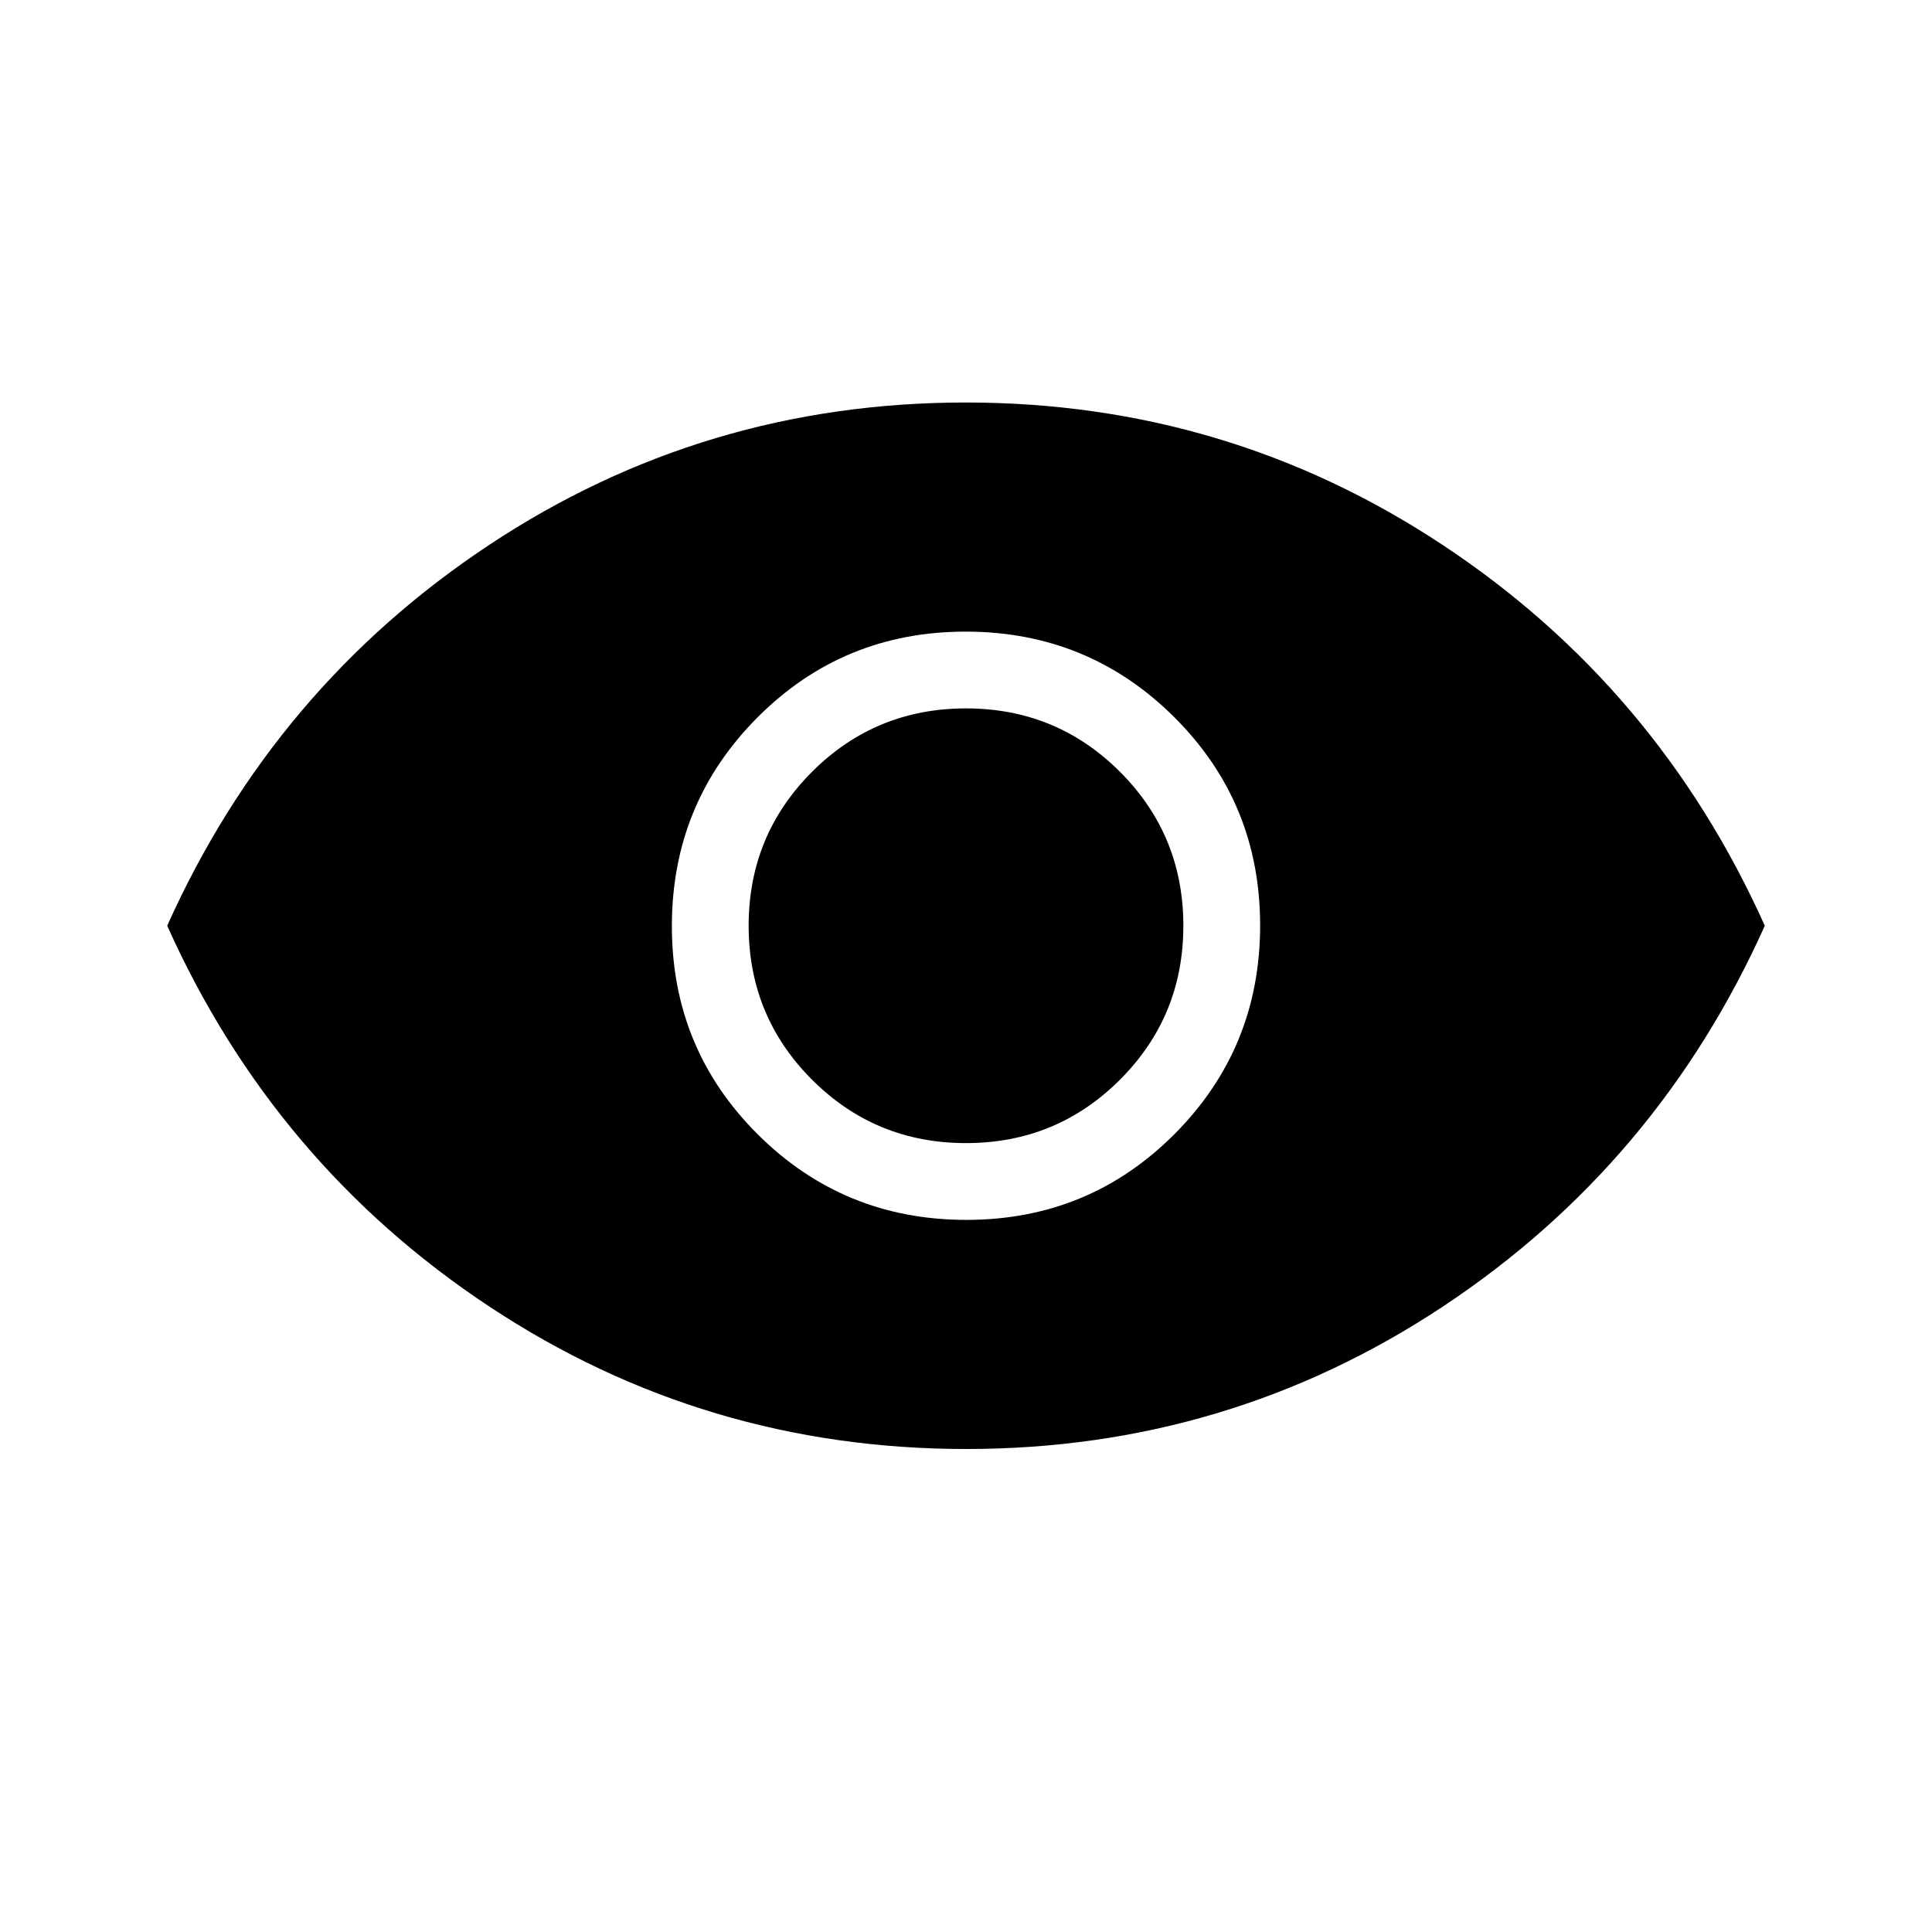 <svg xmlns="http://www.w3.org/2000/svg" height="24" viewBox="0 -960 960 960" width="24"><path d="M480.181-353.846q60.973 0 103.473-42.681t42.5-103.654q0-60.973-42.681-103.473t-103.654-42.5q-60.973 0-103.473 42.681t-42.5 103.654q0 60.973 42.681 103.473t103.654 42.5ZM480-392q-45 0-76.5-31.5T372-500q0-45 31.5-76.5T480-608q45 0 76.5 31.5T588-500q0 45-31.5 76.5T480-392Zm.11 152q-129.956 0-236.879-70.731Q136.307-381.461 83.077-500q53.23-118.539 160.044-189.269Q349.934-760 479.89-760q129.956 0 236.879 70.731Q823.693-618.539 876.923-500q-53.23 118.539-160.044 189.269Q610.066-240 480.11-240Z"/></svg>